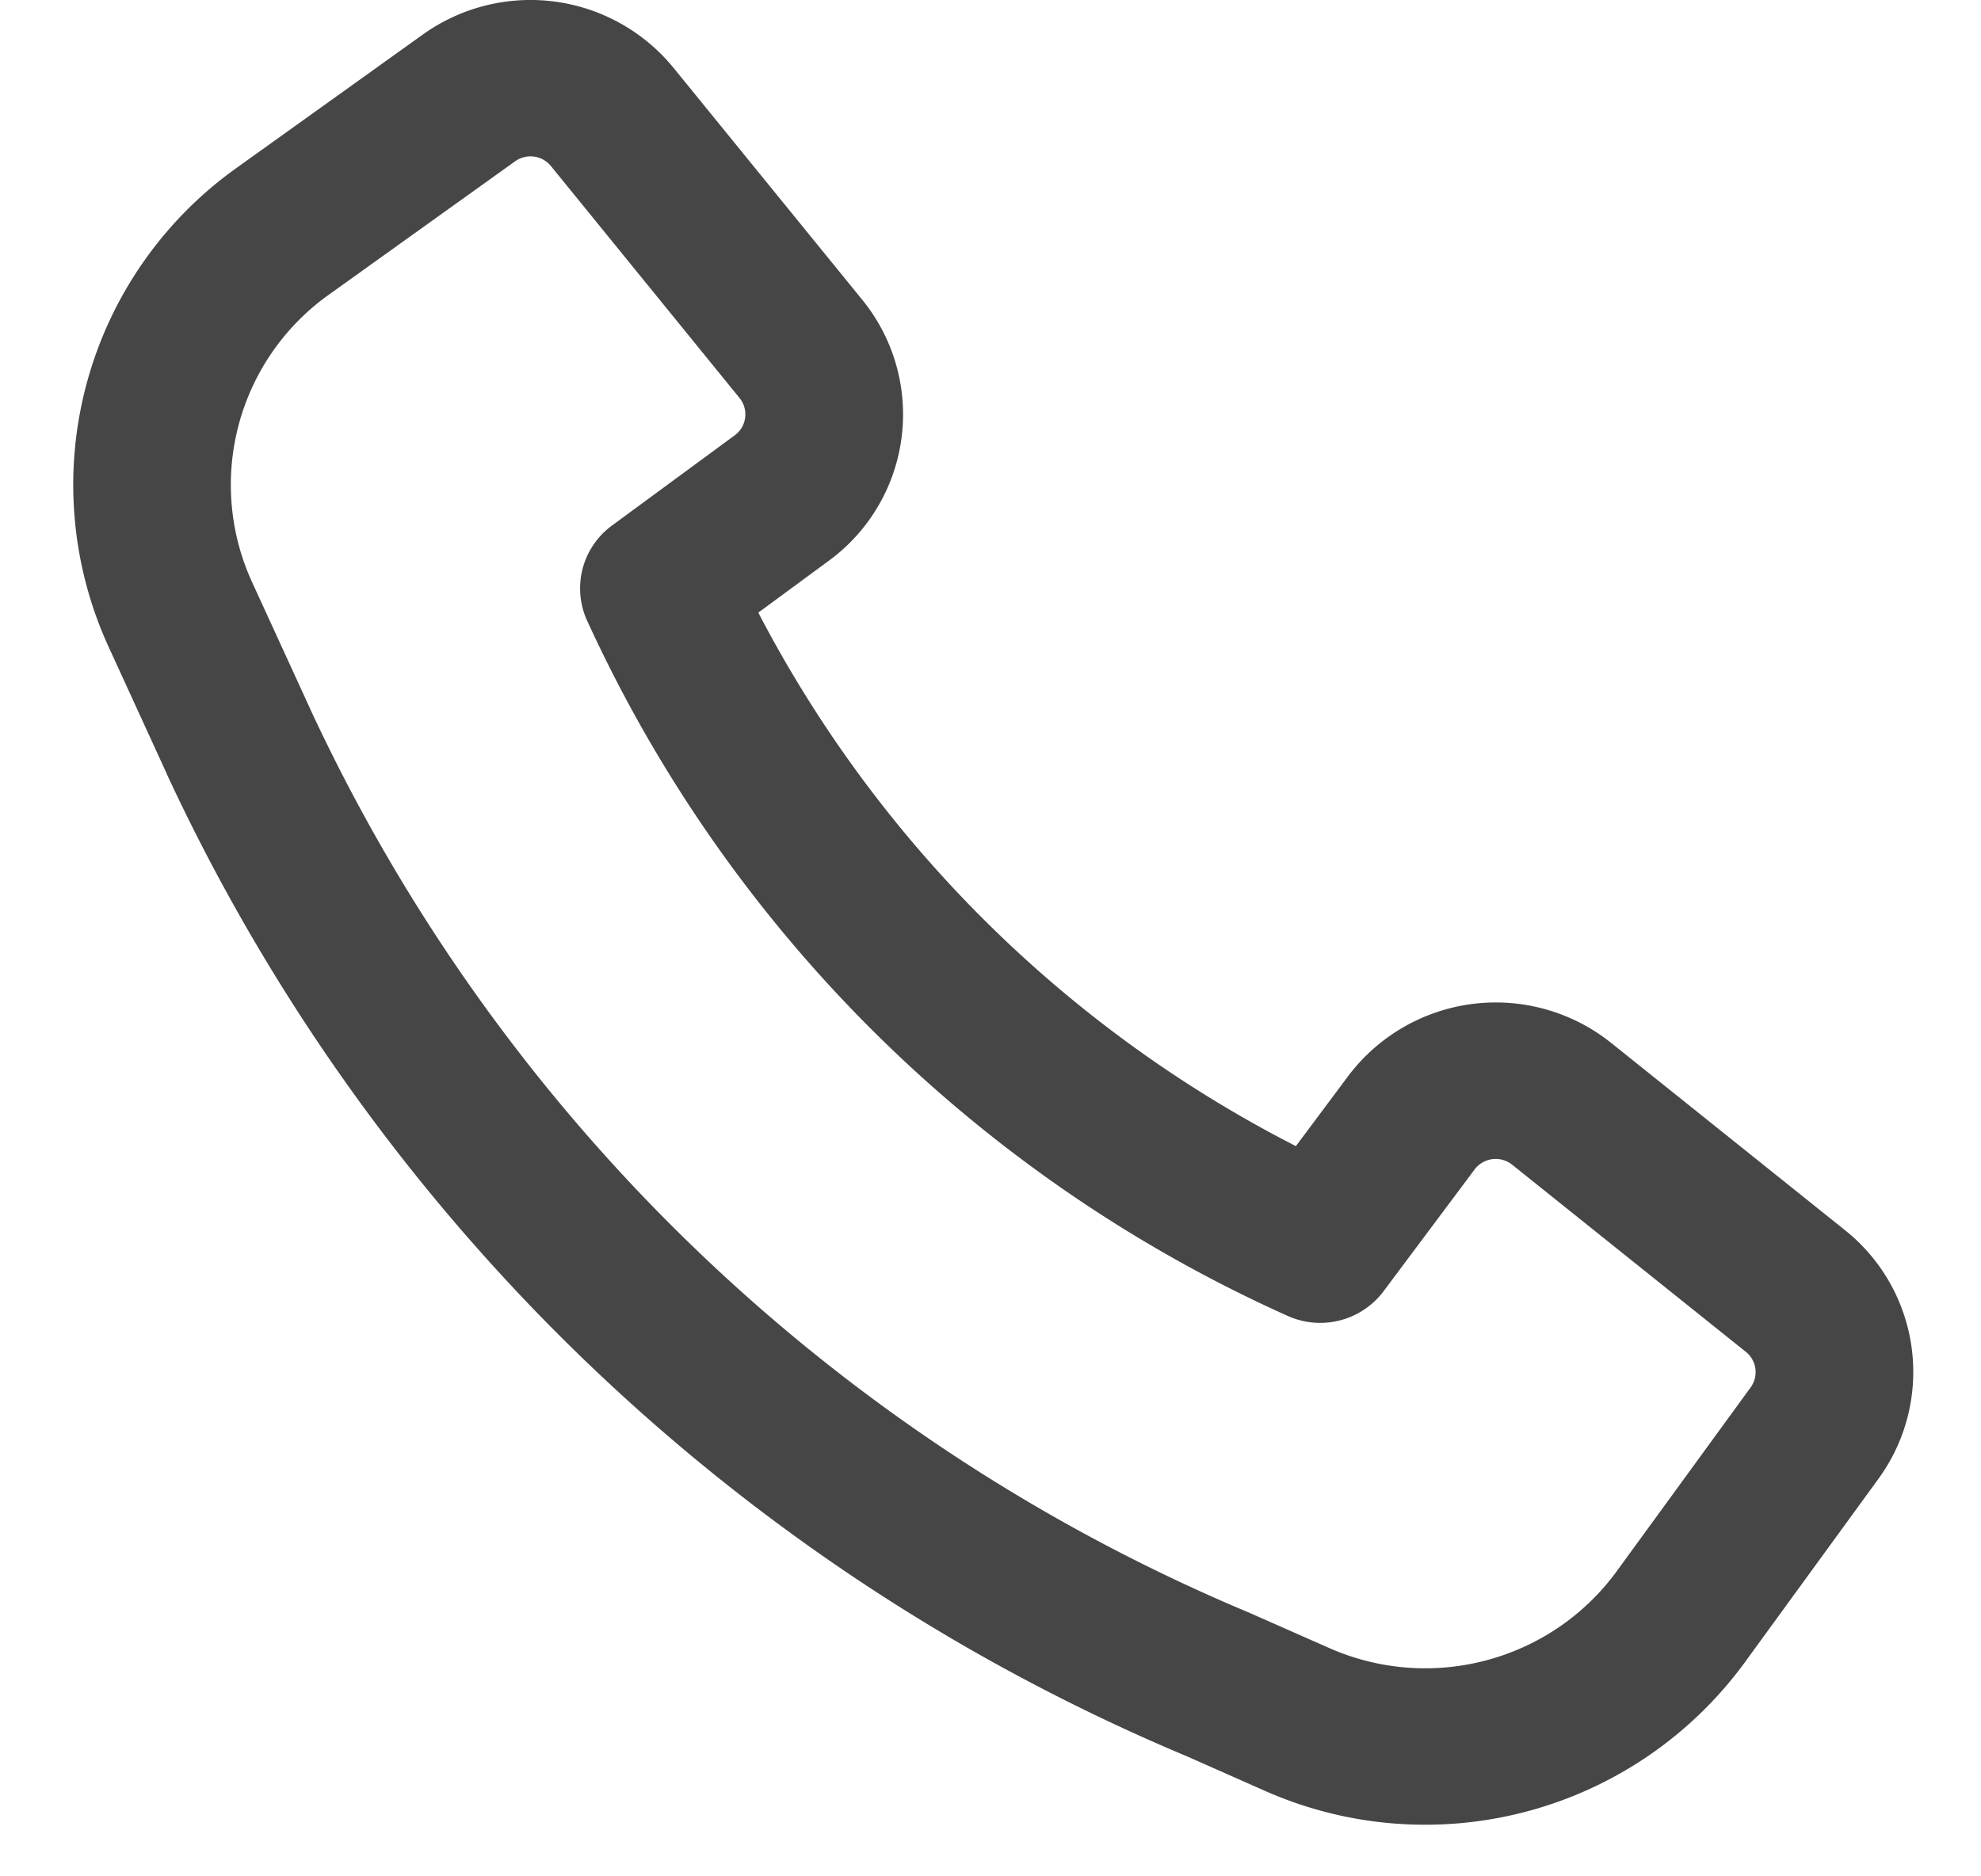 <svg width="19" height="18" fill="none" xmlns="http://www.w3.org/2000/svg"><path fill-rule="evenodd" clip-rule="evenodd" d="M2.975 6.801a17.287 17.287 0 008.99 8.663l.012.005.77.34c.98.434 2.131.126 2.76-.737l1.284-1.763a.249.249 0 00-.047-.341l-2.241-1.795a.253.253 0 00-.36.046l-.873 1.168a.76.76 0 01-.919.237 13.439 13.439 0 01-6.72-6.67.747.747 0 01.238-.912l1.178-.866a.249.249 0 00.046-.358L5.284 1.593a.253.253 0 00-.343-.046l-1.787 1.28a2.24 2.24 0 00-.737 2.756L2.975 6.8v.001zm8.393 10.041A18.794 18.794 0 011.6 7.426v-.002l-.559-1.22A3.733 3.733 0 012.27 1.61L4.056.331a1.772 1.772 0 012.404.32l1.81 2.225a1.74 1.74 0 01-.323 2.505l-.674.496a11.937 11.937 0 005.156 5.118l.5-.67a1.772 1.772 0 012.524-.32l2.241 1.795a1.74 1.74 0 01.322 2.387l-1.284 1.764a3.796 3.796 0 01-4.6 1.229l-.763-.338z" fill="#464646"/></svg>
